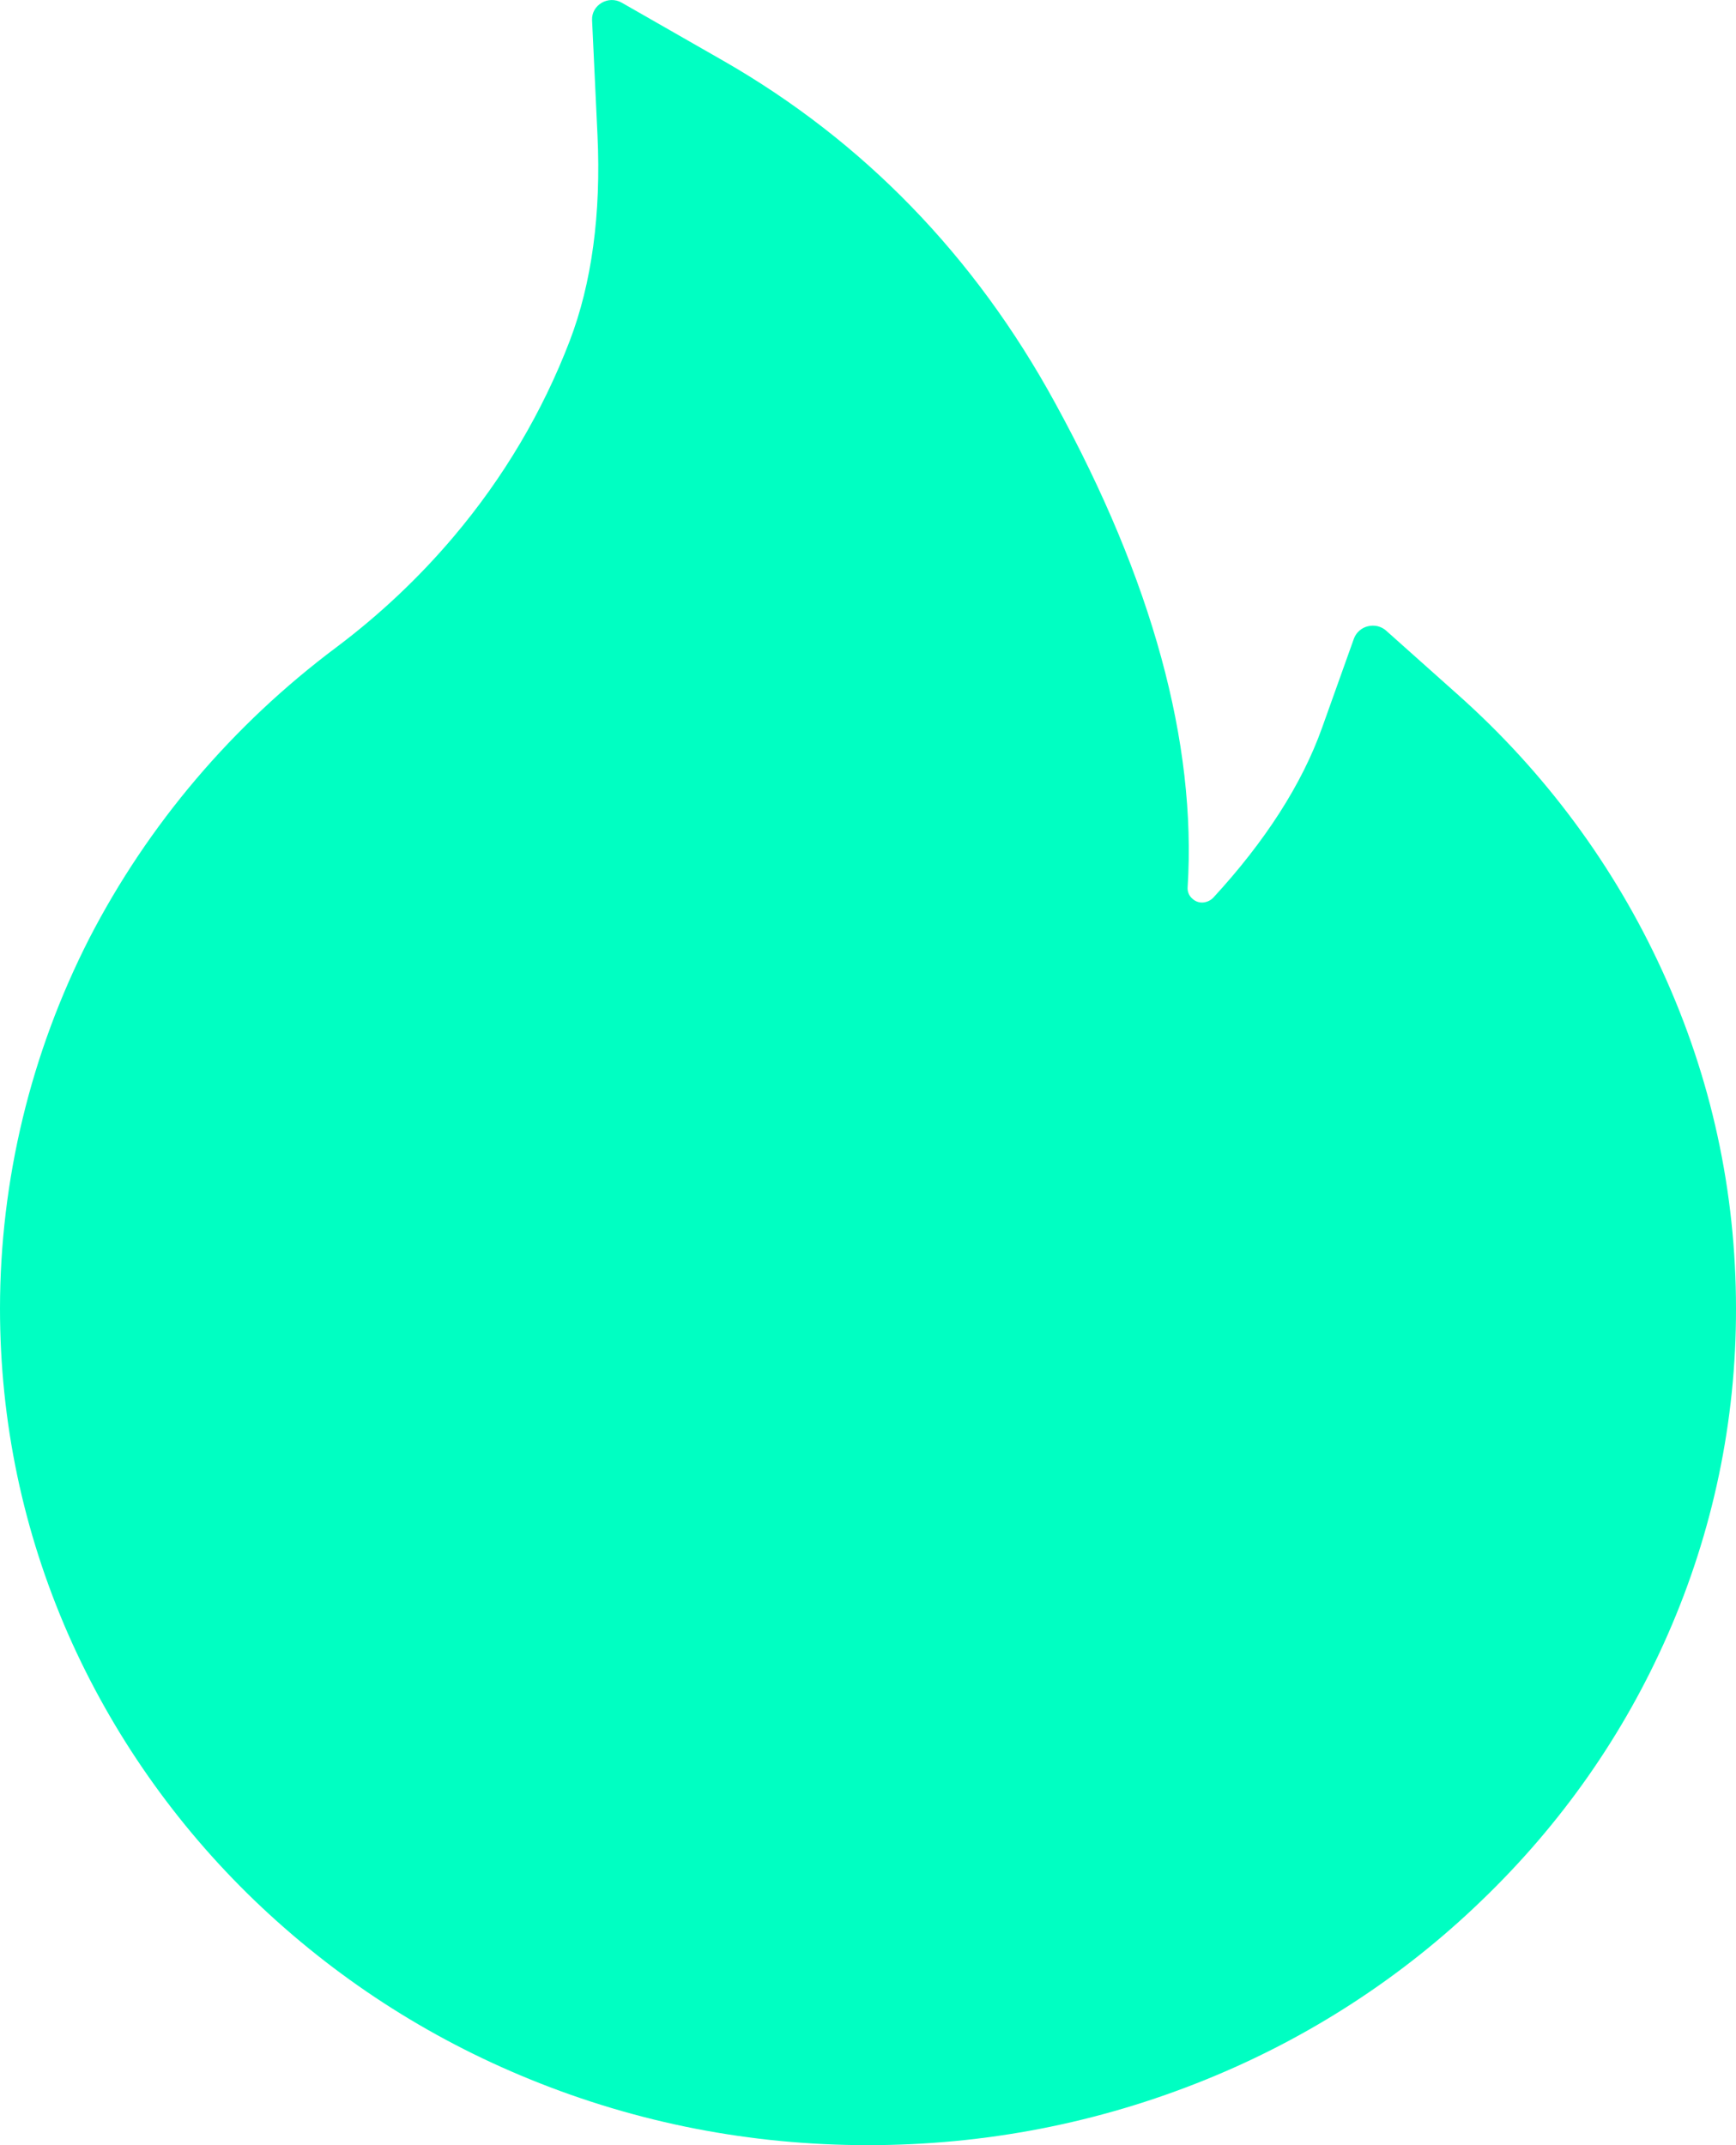 <svg width="17" height="21" viewBox="0 0 17 21" fill="none" xmlns="http://www.w3.org/2000/svg">
<path d="M16.278 9.504C15.809 8.478 15.128 7.558 14.276 6.8L13.573 6.173C13.55 6.152 13.521 6.138 13.49 6.13C13.459 6.123 13.426 6.123 13.395 6.131C13.364 6.138 13.336 6.153 13.312 6.174C13.288 6.195 13.27 6.221 13.259 6.25L12.946 7.126C12.75 7.675 12.39 8.236 11.881 8.788C11.847 8.823 11.808 8.832 11.782 8.835C11.755 8.837 11.714 8.832 11.678 8.799C11.644 8.771 11.627 8.729 11.63 8.687C11.719 7.274 11.284 5.68 10.333 3.946C9.546 2.504 8.452 1.38 7.085 0.596L6.088 0.026C5.957 -0.049 5.791 0.049 5.798 0.197L5.851 1.324C5.887 2.094 5.795 2.774 5.578 3.34C5.312 4.032 4.931 4.676 4.443 5.253C4.104 5.654 3.719 6.017 3.296 6.335C2.278 7.096 1.45 8.071 0.874 9.187C0.3 10.312 0.001 11.552 0 12.808C0 13.916 0.225 14.989 0.669 16.001C1.098 16.974 1.717 17.858 2.492 18.604C3.274 19.355 4.182 19.946 5.194 20.357C6.242 20.784 7.353 21 8.5 21C9.647 21 10.758 20.784 11.806 20.359C12.815 19.951 13.733 19.355 14.508 18.606C15.29 17.855 15.904 16.977 16.331 16.003C16.775 14.994 17.002 13.908 17 12.811C17 11.665 16.759 10.553 16.278 9.504V9.504Z" fill="#00FFC2"/>
</svg>
